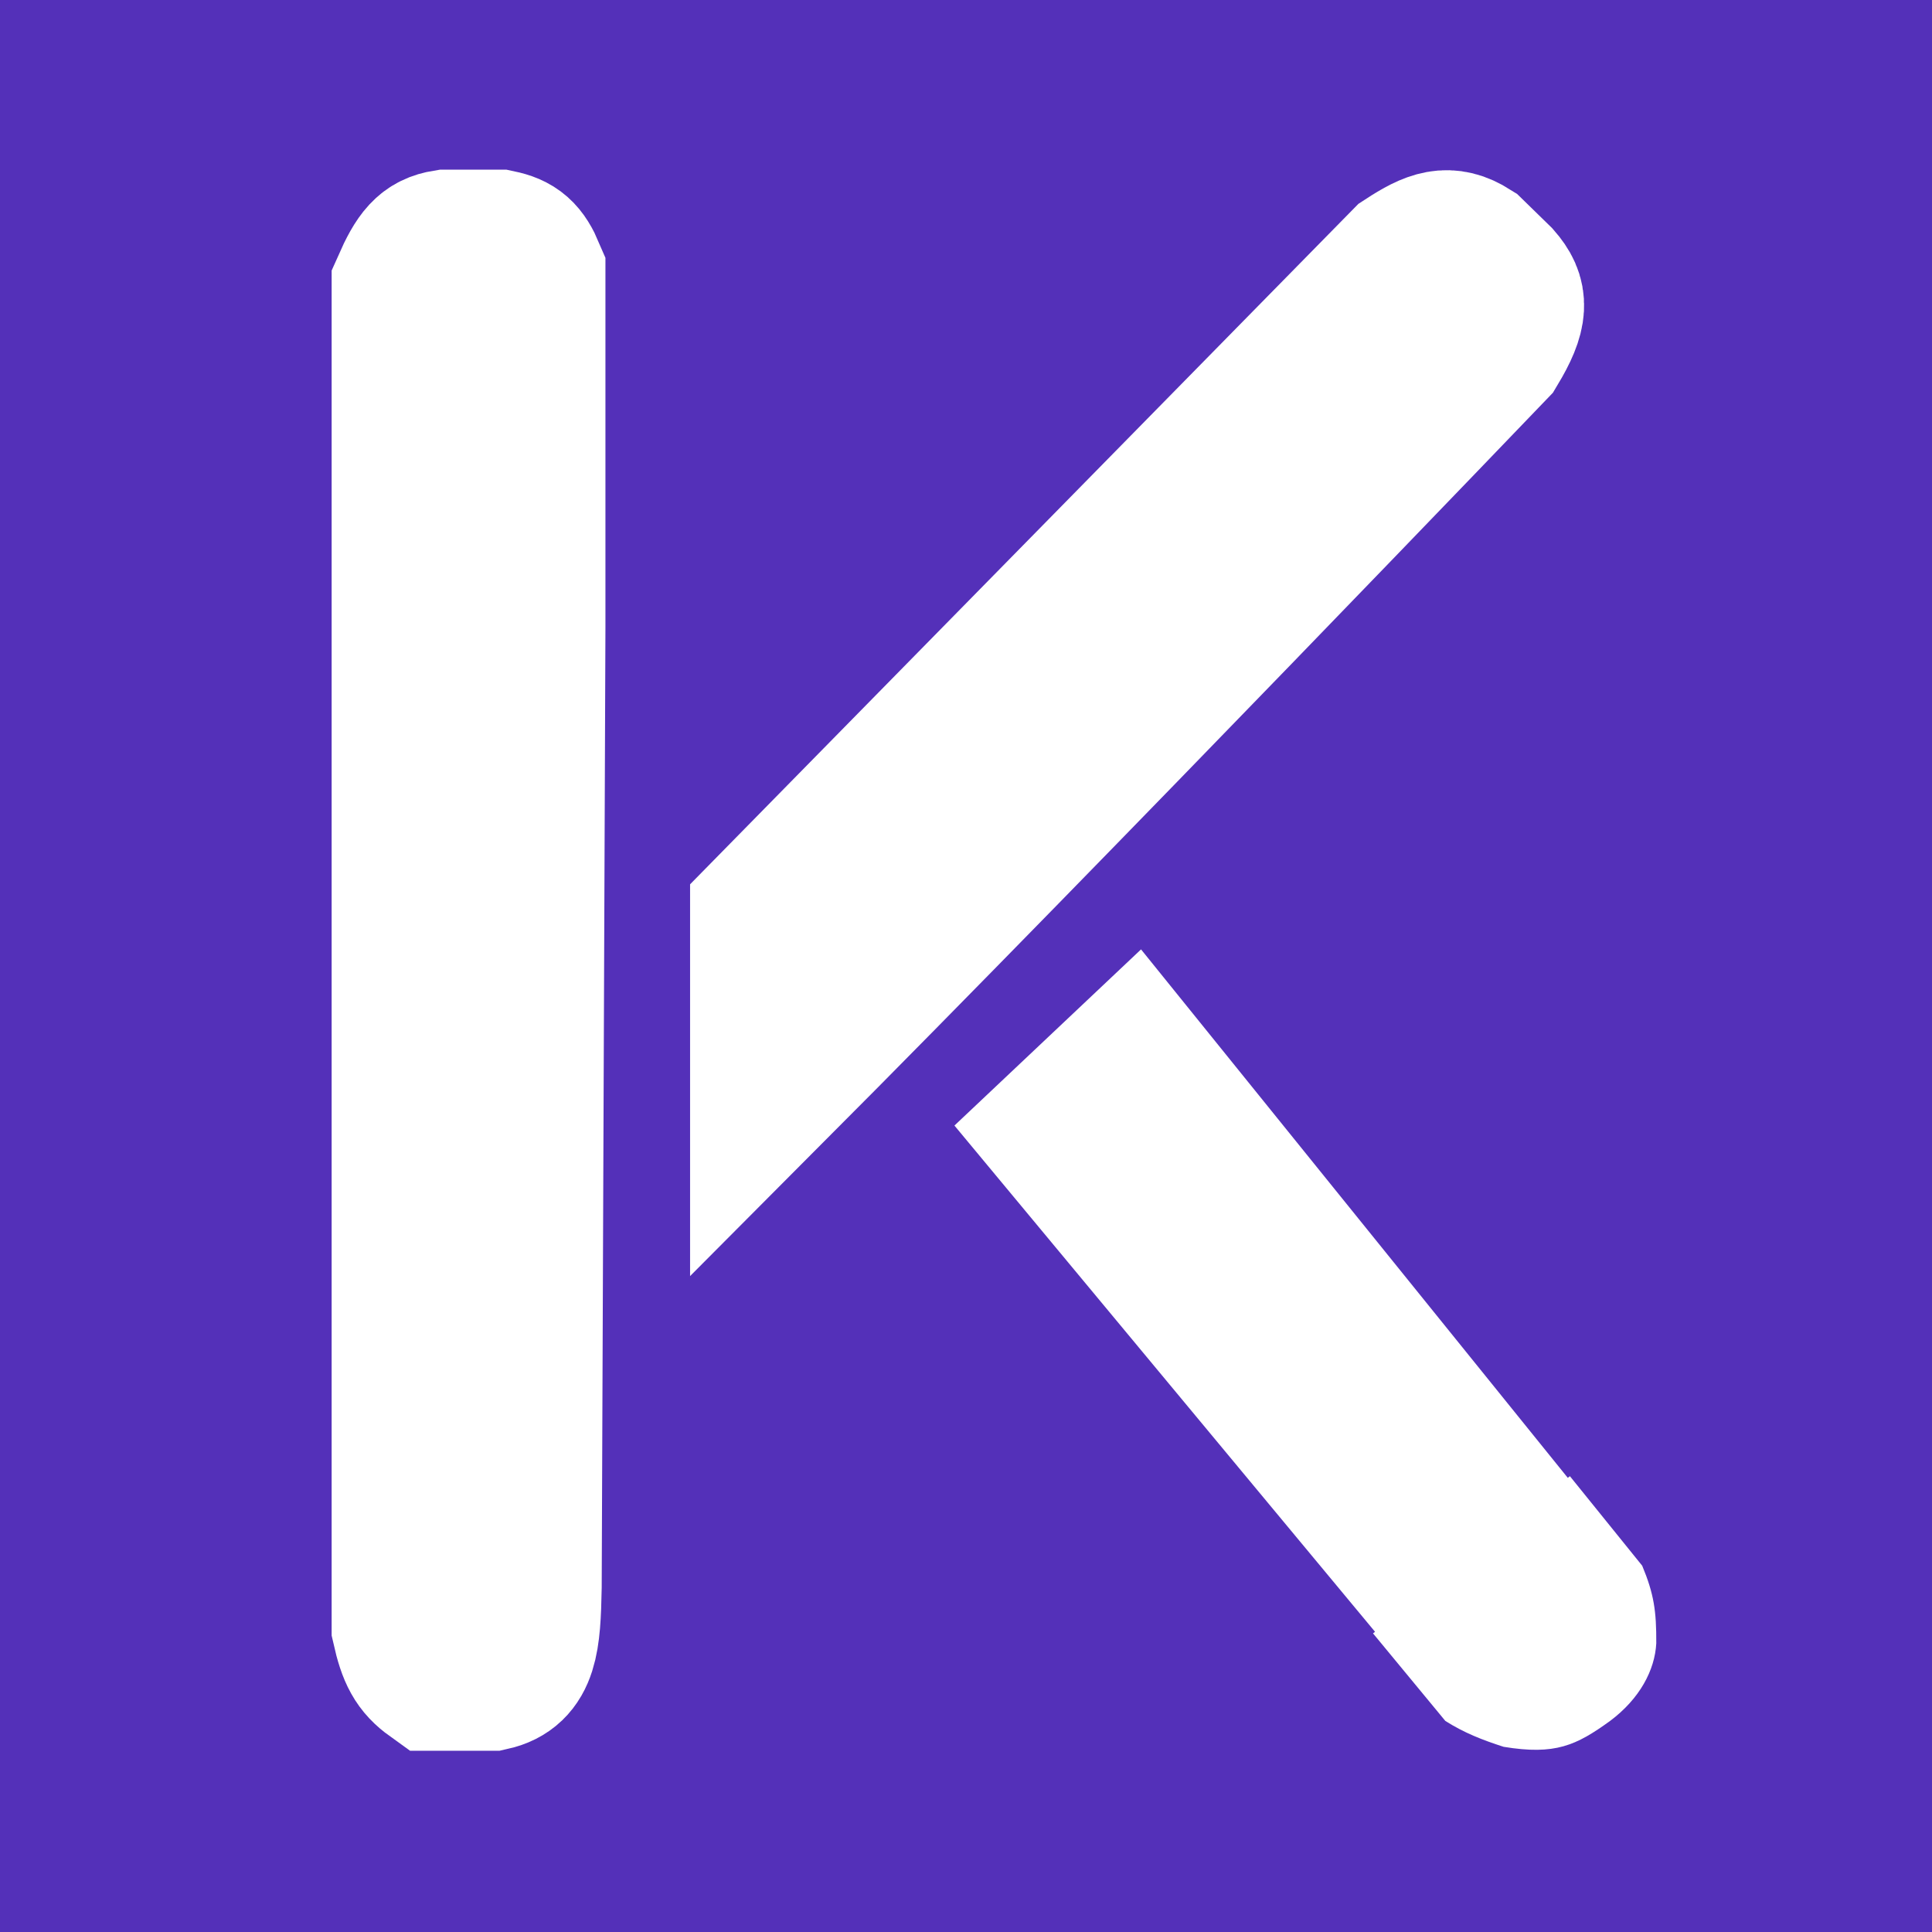 <svg width="501" height="501" viewBox="0 0 501 501" fill="none" xmlns="http://www.w3.org/2000/svg">
<rect width="501" height="501" fill="#5430B9"/>
<path d="M115.688 64C111.277 64.714 109.286 66.943 106 74.374V421.897C107.511 428.584 108.978 431.265 112.781 434H127.312C135.115 432.235 135.779 425.328 136.031 411.523L137 162.551V70.916C135.045 66.294 133.305 64.856 129.25 64H115.688Z" fill="white" stroke="white" stroke-width="40"/>
<path d="M386.708 89.617C386.708 89.617 273.01 208.166 198.949 282.5L198.949 237.5L365.004 68.425C371.951 63.888 375.578 62.697 380.96 66.089L387.962 72.925C391.834 77.366 392 80.81 386.708 89.617Z" fill="white" stroke="white" stroke-width="40"/>
<path d="M388.415 430.182L274.881 293.531L293.906 275.57L407.414 416.125C408.667 419.684 408.678 420.869 408.709 424.266L408.71 424.394C408.742 427.89 400.506 432.663 400.506 432.663C395.77 433.796 392.785 432.643 388.415 430.182Z" fill="white"/>
<path d="M388.415 430.182L274.881 293.531L293.906 275.57L407.414 416.125M388.415 430.182L407.414 416.125M388.415 430.182C392.785 432.643 395.77 433.796 400.506 432.663C400.506 432.663 408.742 427.89 408.71 424.394C408.678 420.898 408.683 419.728 407.414 416.125" stroke="white" stroke-width="40"/>
<path d="M356.047 423.564L374.801 446.268C379.696 449.361 384.332 451.178 389.908 452.976C403.285 455.183 408.744 452.624 417.518 446.268C425.23 440.502 429.129 433.084 429.5 426.144C429.546 417.755 428.88 413.3 425.853 406.02L407.099 382.8L356.047 423.564Z" fill="white"/>
</svg>
